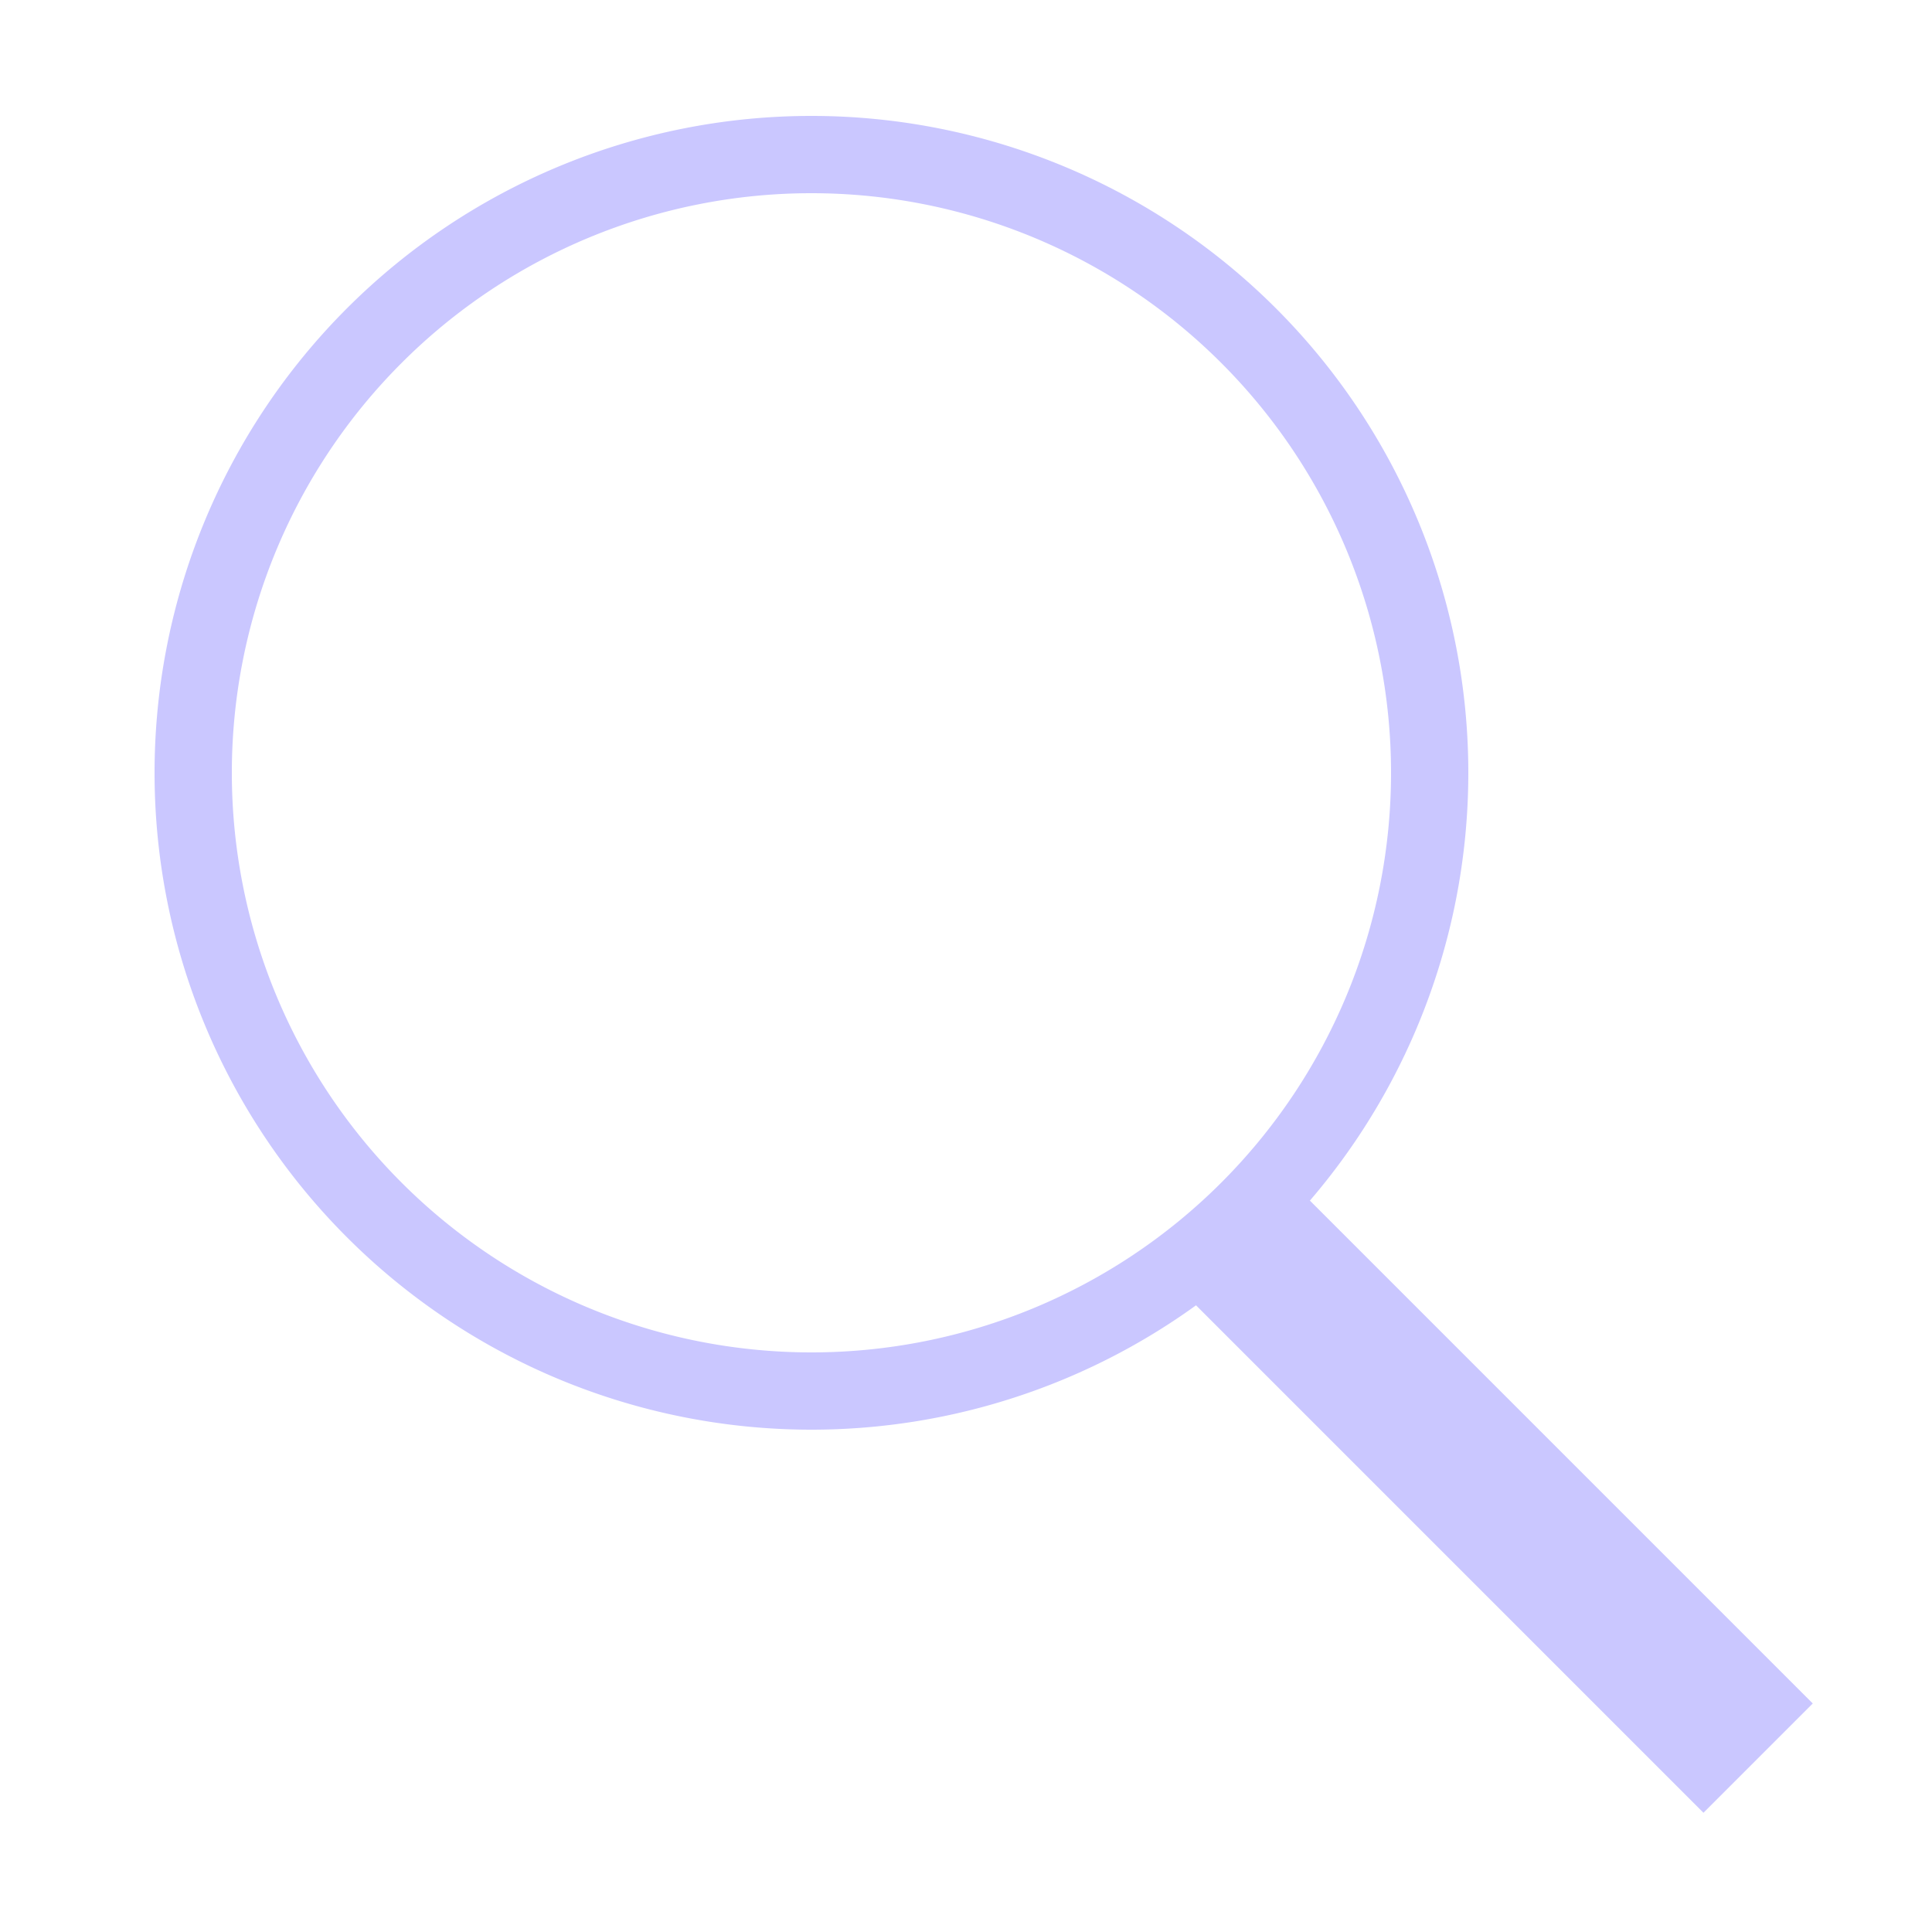 <svg fill="#cac7ff" xmlns="http://www.w3.org/2000/svg"  viewBox="0 0 50 50" width="50px" height="50px"><path fill="none" stroke="#cac7ff" stroke-linecap="round" stroke-miterlimit="10" stroke-width="2" d="M21 4A16 16 0 1 0 21 36A16 16 0 1 0 21 4Z"/><path fill="none" stroke="#cac7ff" stroke-miterlimit="50" stroke-width="4" d="M32.229 32.229L45.5 45.5"/></svg>
